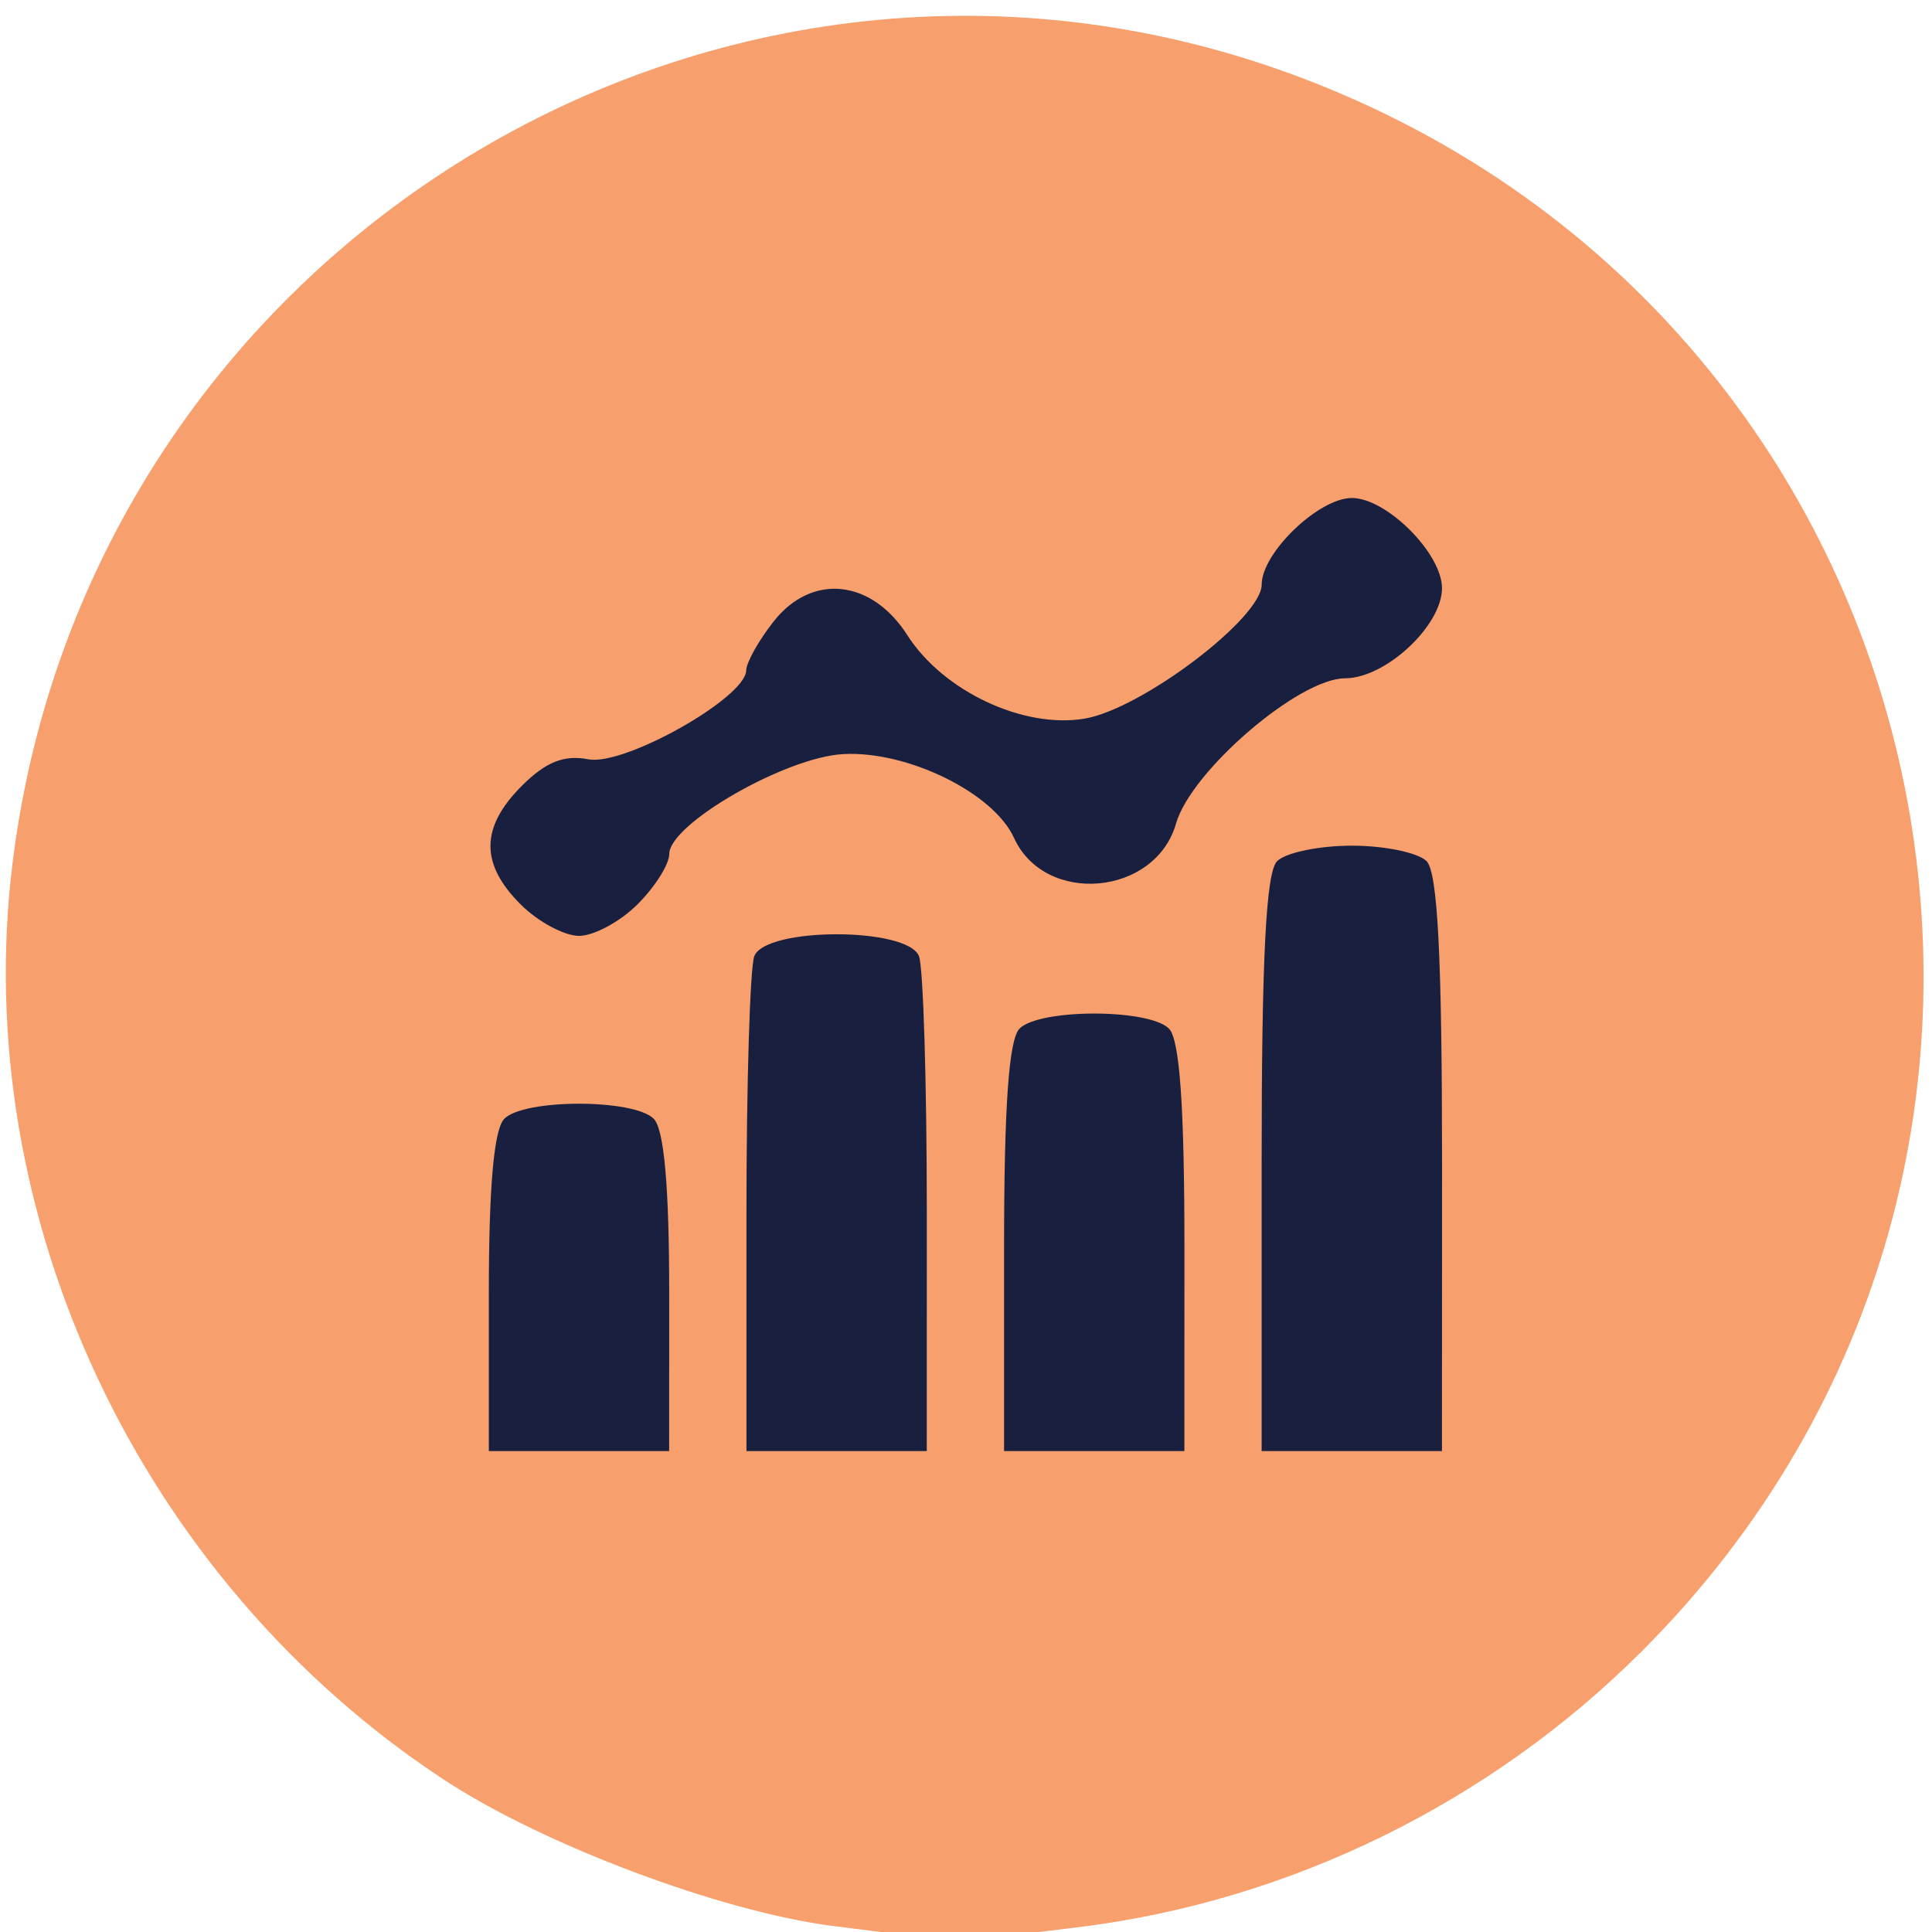 <?xml version="1.0" encoding="UTF-8" standalone="no"?>
<!-- Created with Inkscape (http://www.inkscape.org/) -->

<svg
   width="39.688mm"
   height="39.688mm"
   viewBox="0 0 39.688 39.688"
   version="1.1"
   id="svg5"
   inkscape:version="1.1.2 (b8e25be833, 2022-02-05)"
   sodipodi:docname="dados.svg"
   xmlns:inkscape="http://www.inkscape.org/namespaces/inkscape"
   xmlns:sodipodi="http://sodipodi.sourceforge.net/DTD/sodipodi-0.dtd"
   xmlns="http://www.w3.org/2000/svg"
   xmlns:svg="http://www.w3.org/2000/svg">
  <sodipodi:namedview
     id="namedview7"
     pagecolor="#ffffff"
     bordercolor="#999999"
     borderopacity="1"
     inkscape:pageshadow="0"
     inkscape:pageopacity="0"
     inkscape:pagecheckerboard="0"
     inkscape:document-units="mm"
     showgrid="false"
     inkscape:snap-global="false"
     fit-margin-top="0"
     fit-margin-left="0"
     fit-margin-right="0"
     fit-margin-bottom="0"
     inkscape:zoom="1.4142136"
     inkscape:cx="206.82873"
     inkscape:cy="141.77491"
     inkscape:window-width="1920"
     inkscape:window-height="1001"
     inkscape:window-x="-9"
     inkscape:window-y="-9"
     inkscape:window-maximized="1"
     inkscape:current-layer="g6745" />
  <defs
     id="defs2" />
  <g
     inkscape:label="Camada 1"
     inkscape:groupmode="layer"
     id="layer1"
     transform="translate(-31.79,-145.799)">
    <rect
       style="fill:#191f3e;fill-opacity:1;stroke-width:0.285"
       id="rect6945"
       width="27.271"
       height="25.816"
       x="38.089"
       y="152.84" />
    <g
       id="g6338"
       transform="translate(56.481,-1.499)">
      <g
         id="g6501"
         transform="translate(59.775,0.094)">
        <g
           id="g6745"
           transform="translate(90.364,-0.748)">
          <path
             style="fill:#f7a06e;stroke-width:0.265"
             d="m -157.725,187.516 c -2.307,-0.297 -5.957,-1.67 -7.989,-3.007 -6.24,-4.104 -9.758,-11.586 -8.857,-18.838 1.576,-12.684 14.556,-20.606 26.436,-16.136 13.451,5.062 17.178,22.191 7.036,32.334 -3.109,3.109 -7.209,5.124 -11.523,5.665 -2.471,0.31 -2.548,0.31 -5.103,-0.019 z m -3.358,-13.01 c 0,-2.178 -0.105,-3.359 -0.318,-3.572 -0.412,-0.412 -2.658,-0.412 -3.069,0 -0.213,0.213 -0.318,1.393 -0.318,3.572 v 3.254 h 1.852 1.852 z m 5.292,-1.619 c 0,-2.68 -0.072,-5.061 -0.161,-5.292 -0.23,-0.601 -3.152,-0.601 -3.383,0 -0.088,0.23 -0.161,2.611 -0.161,5.292 v 4.873 h 1.852 1.852 z m 5.292,0.693 c 0,-2.899 -0.097,-4.278 -0.318,-4.498 -0.412,-0.412 -2.658,-0.412 -3.069,0 -0.22,0.22 -0.318,1.599 -0.318,4.498 v 4.18 h 1.852 1.852 z m 5.292,-1.72 c 0,-4.236 -0.089,-5.99 -0.318,-6.218 -0.175,-0.175 -0.865,-0.318 -1.535,-0.318 -0.669,0 -1.36,0.143 -1.535,0.318 -0.228,0.228 -0.318,1.981 -0.318,6.218 v 5.9 h 1.852 1.852 z m -16.524,-5.333 c 0.357,-0.357 0.649,-0.821 0.649,-1.031 0,-0.616 2.386,-1.988 3.572,-2.053 1.319,-0.073 3.088,0.794 3.51,1.721 0.635,1.395 2.901,1.195 3.328,-0.293 0.31,-1.082 2.525,-2.985 3.473,-2.985 0.83,0 1.991,-1.08 1.991,-1.852 0,-0.714 -1.138,-1.852 -1.852,-1.852 -0.68,0 -1.852,1.126 -1.852,1.779 0,0.688 -2.464,2.554 -3.635,2.753 -1.259,0.213 -2.908,-0.562 -3.645,-1.715 -0.735,-1.15 -1.962,-1.276 -2.744,-0.283 -0.308,0.391 -0.562,0.844 -0.565,1.007 -0.009,0.563 -2.502,1.968 -3.241,1.827 -0.503,-0.096 -0.875,0.052 -1.368,0.545 -0.851,0.851 -0.859,1.601 -0.028,2.433 0.357,0.357 0.898,0.649 1.203,0.649 0.304,0 0.845,-0.292 1.203,-0.649 z"
             id="path6942" />
        </g>
      </g>
    </g>
  </g>
</svg>
